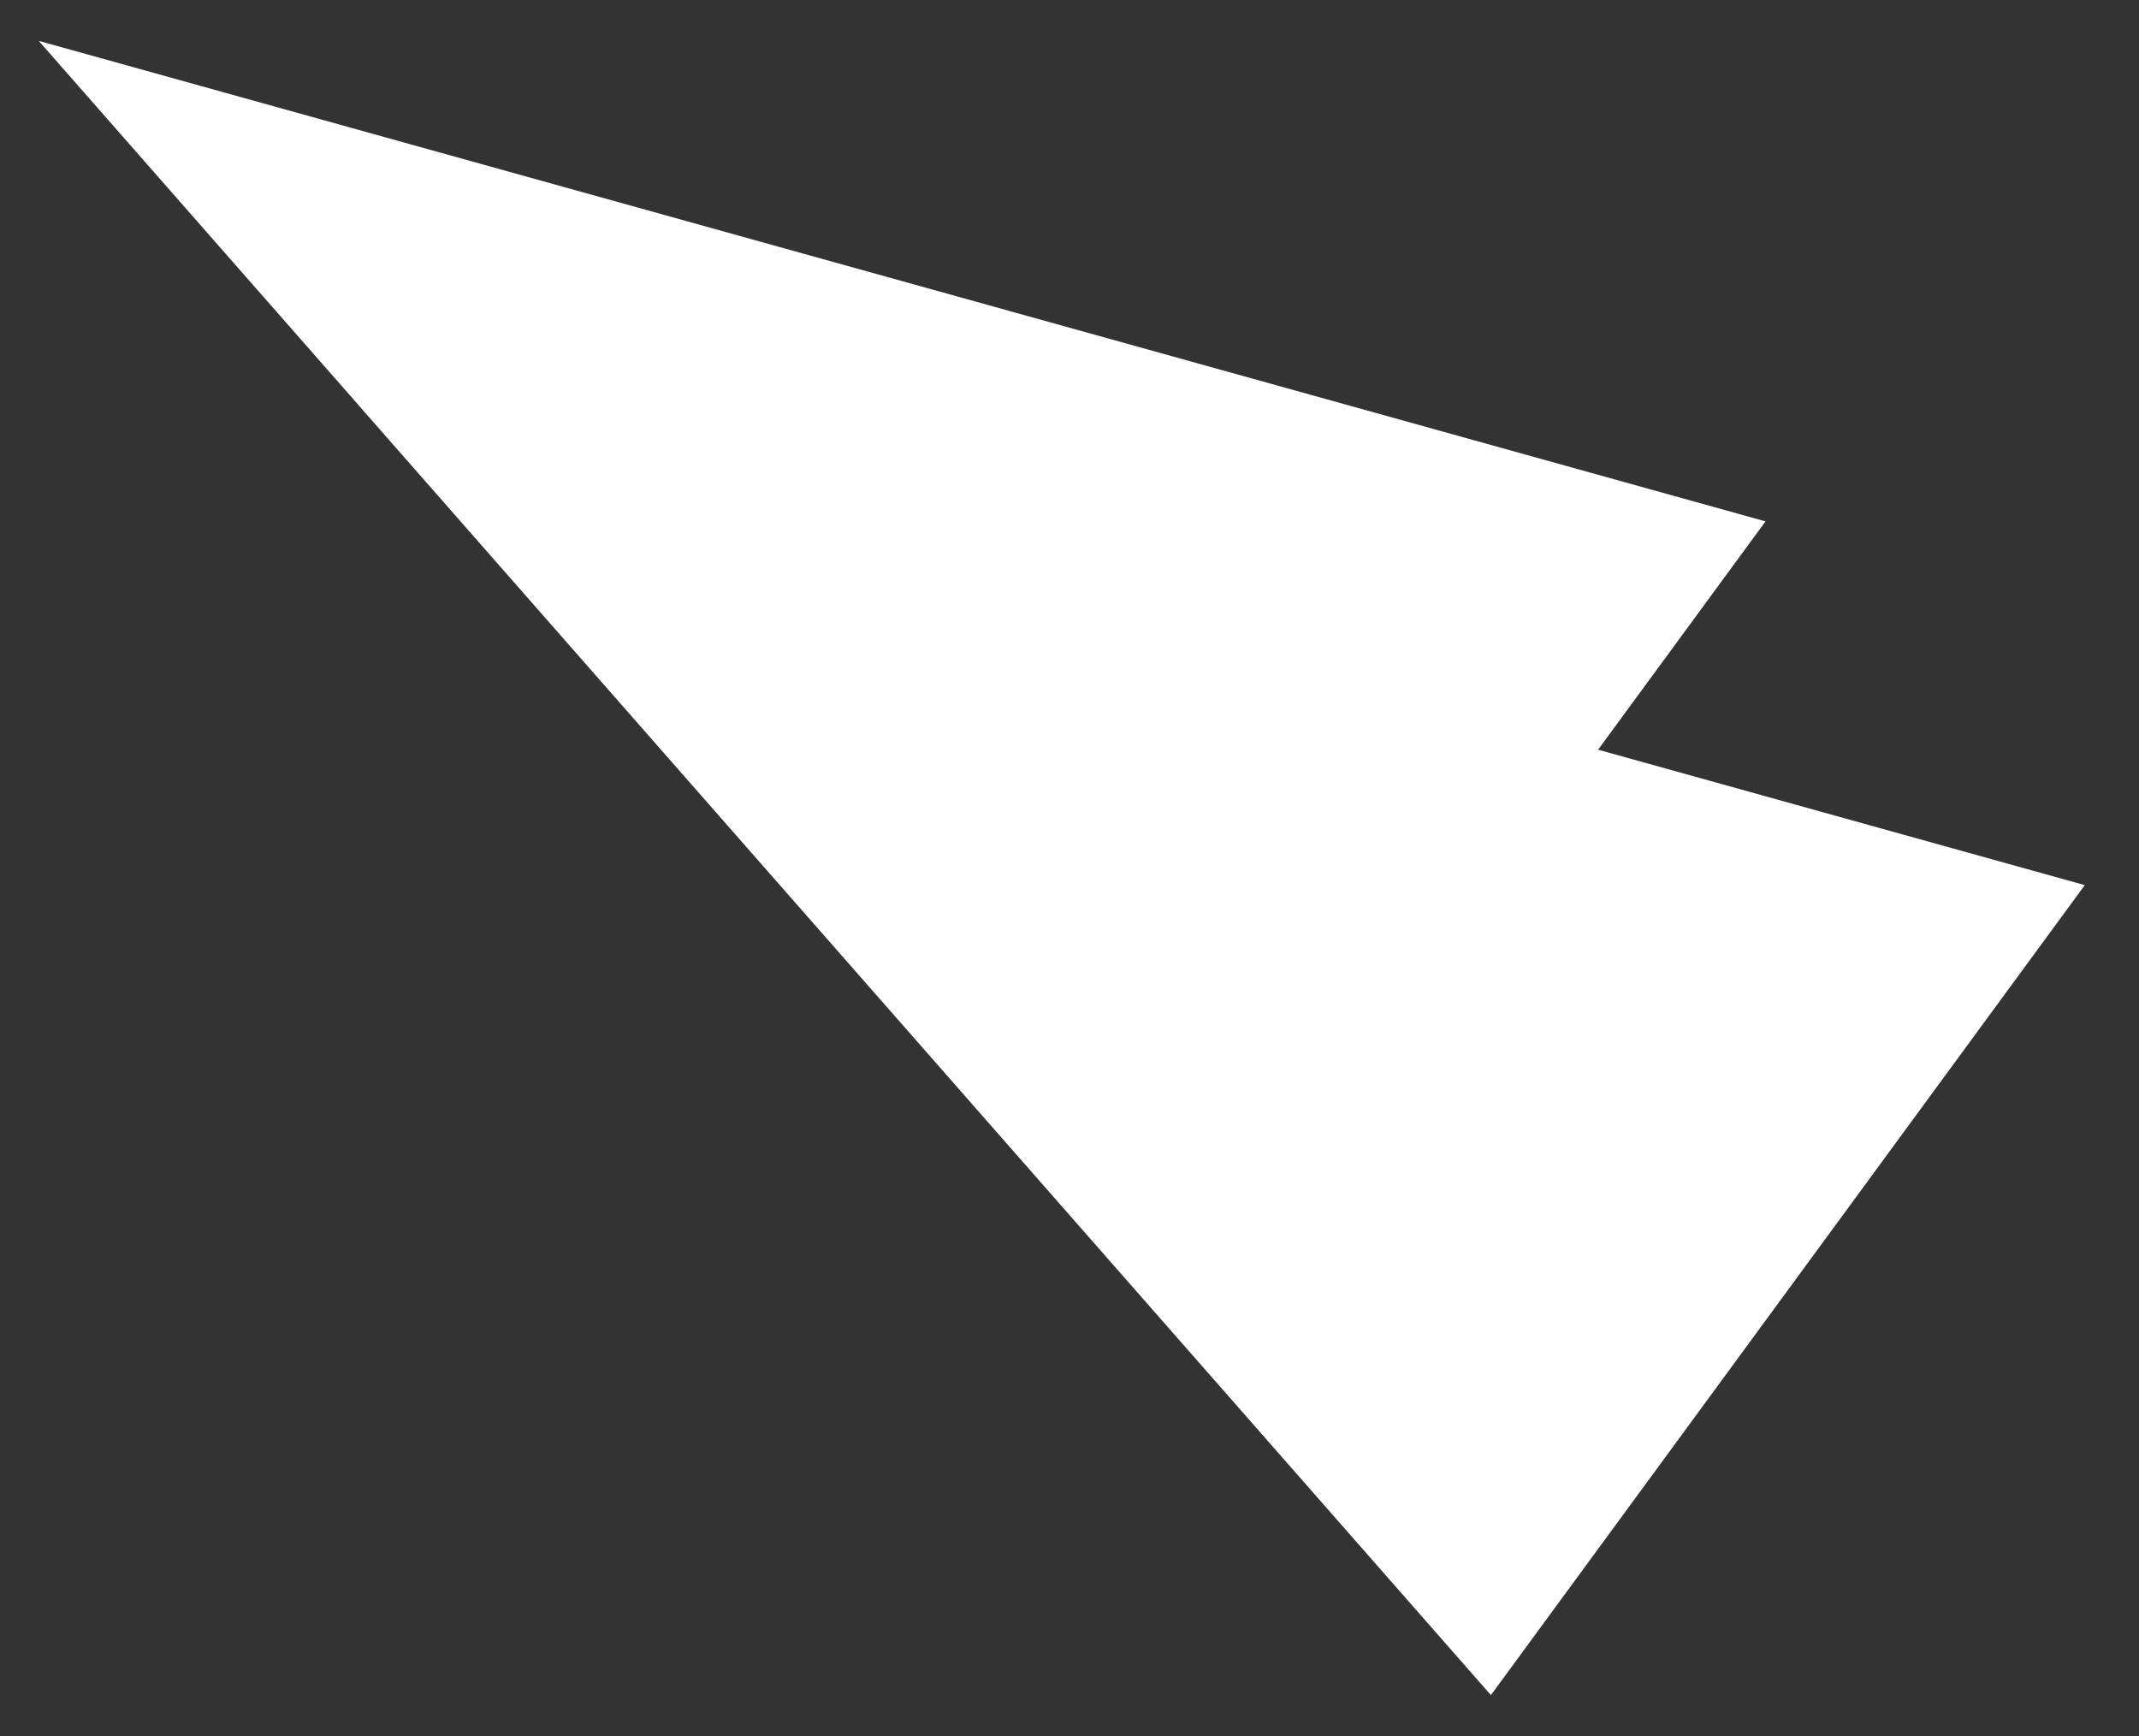 <svg xmlns="http://www.w3.org/2000/svg" xmlns:xlink="http://www.w3.org/1999/xlink"  viewBox="0 0 138 112" xml:space="preserve">
<rect x="0" y="0" width="138" height="112" fill="#333333" stroke="none"/>
<path fill-rule="evenodd" clip-rule="evenodd" fill="#ffffff" d="M134.502,57.105l-38.314,52.257L23.101,26.106l0.004,0.001
	L2.502,2.638l111.402,31l-10.801,14.73L134.502,57.105z"/>
</svg>
